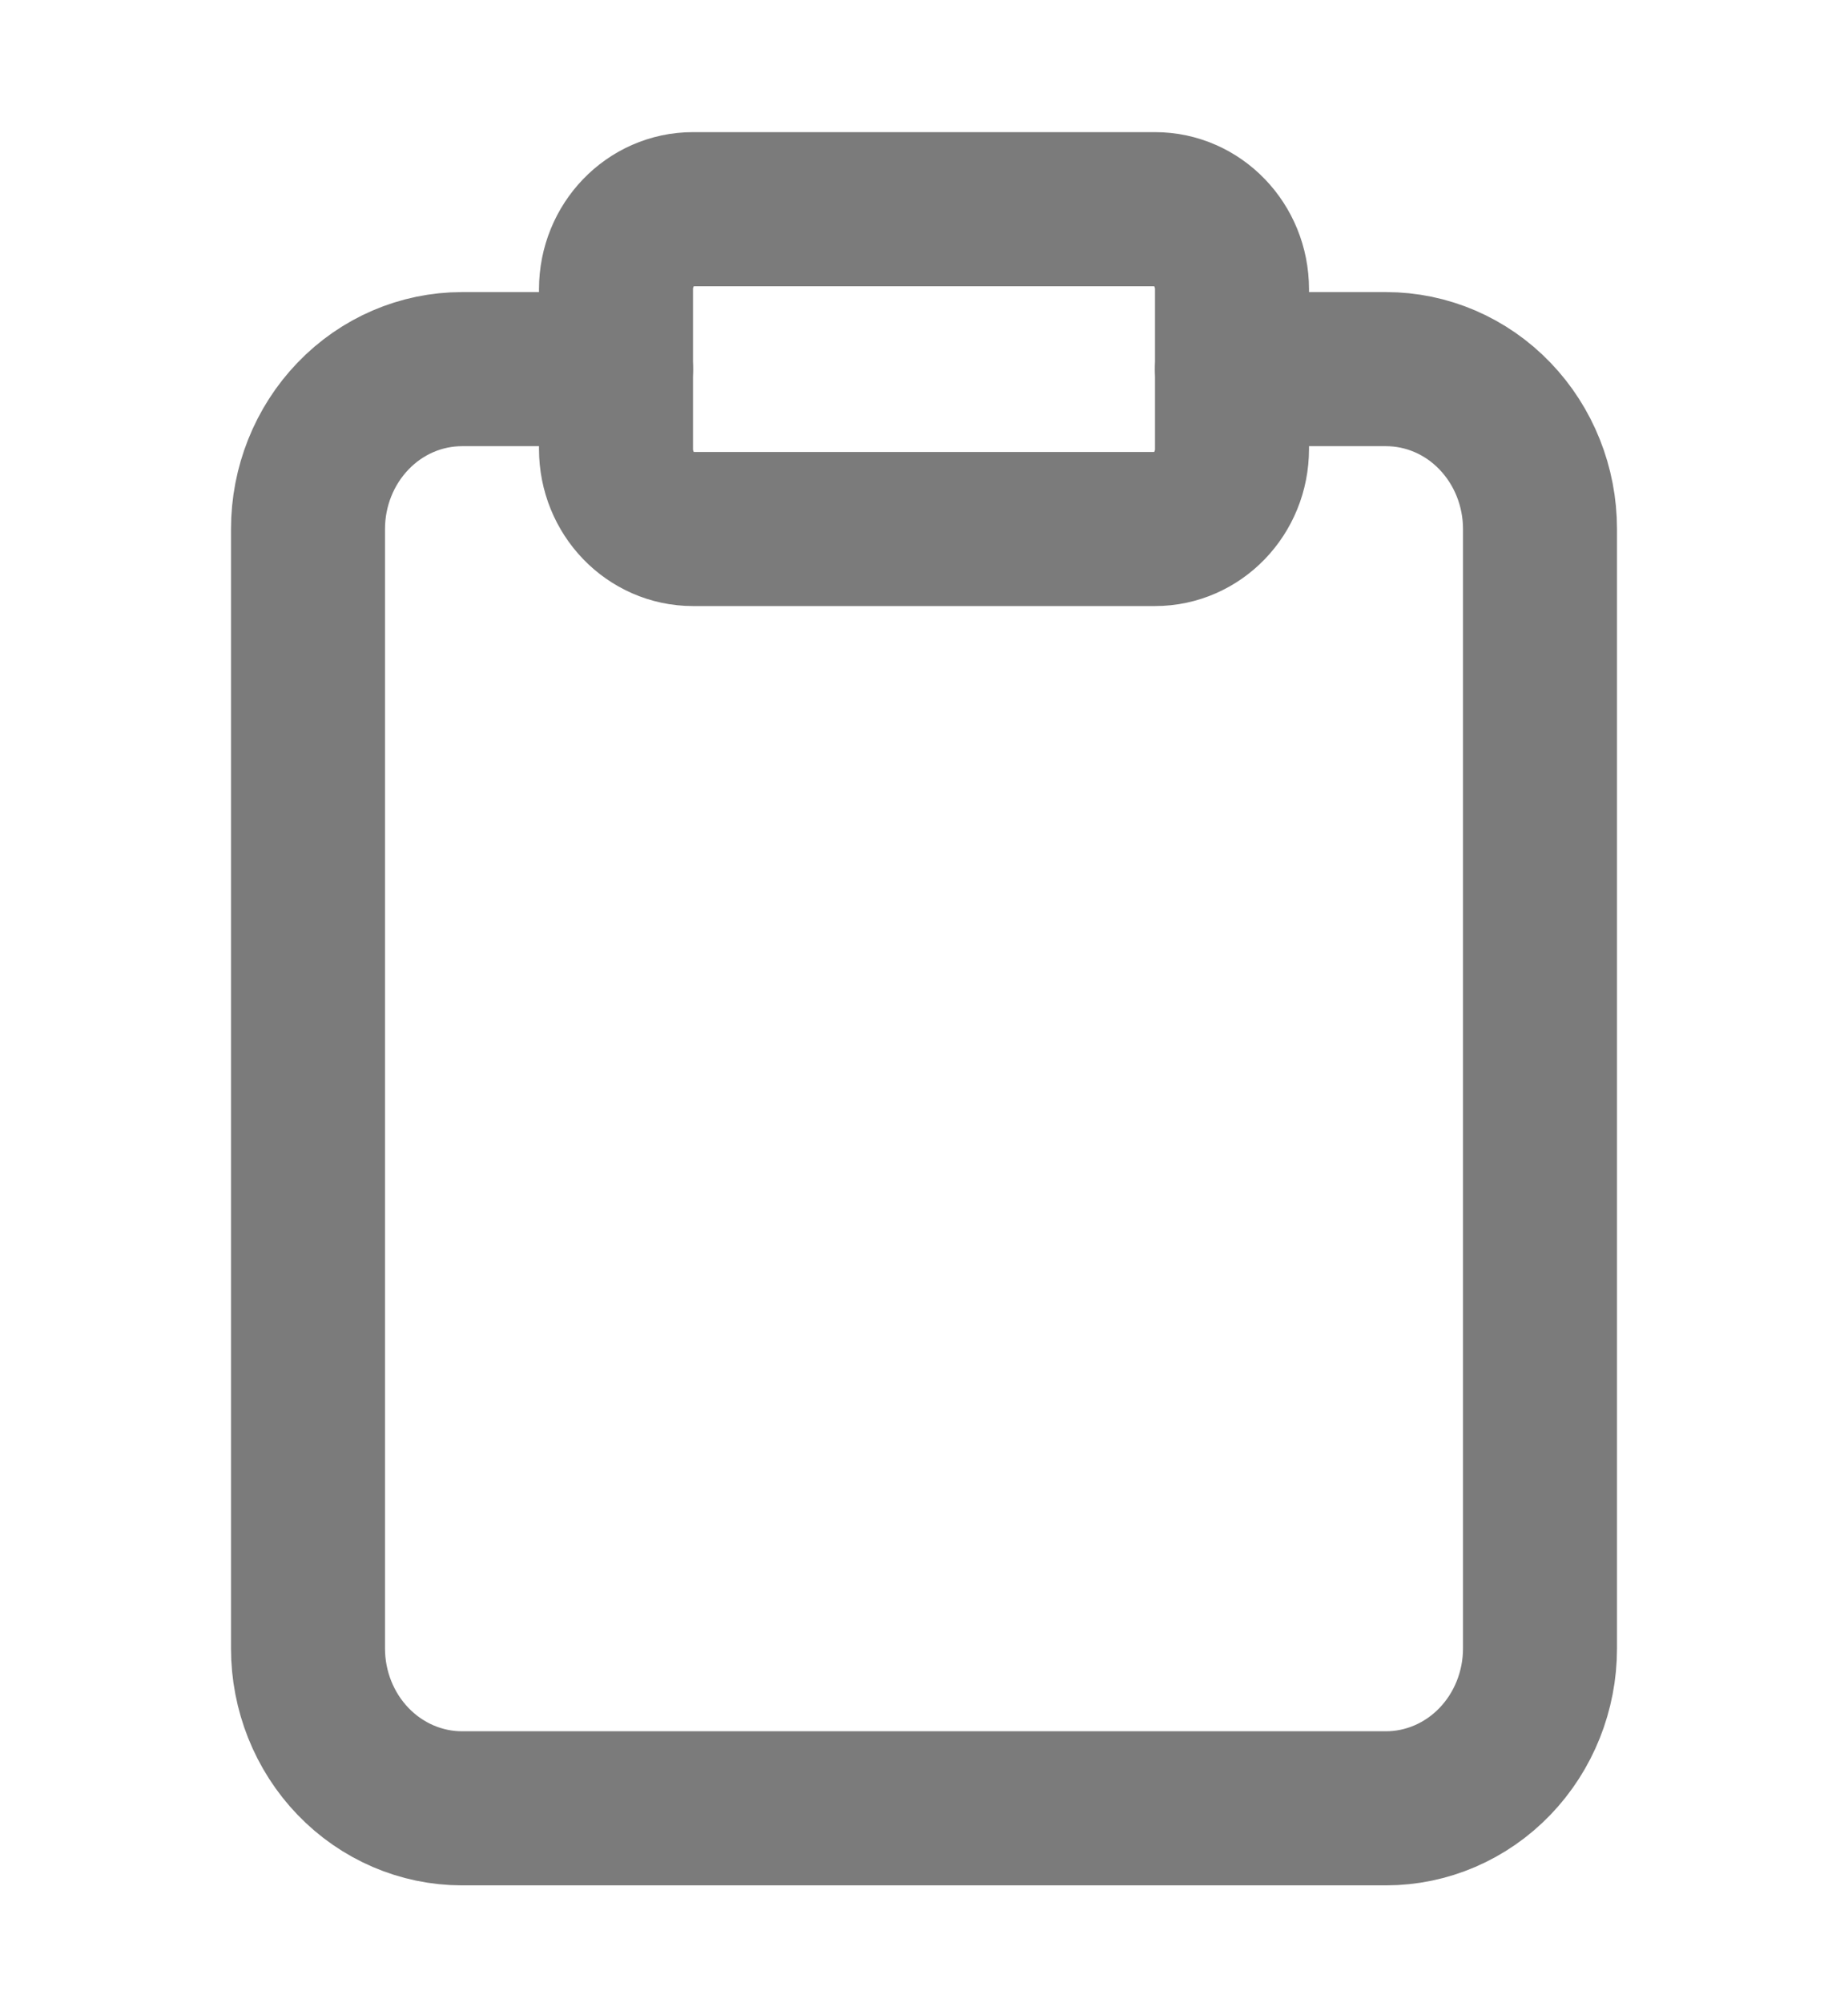 <svg width="24" height="26" viewBox="0 0 24 26" fill="none" xmlns="http://www.w3.org/2000/svg">
<path d="M16 4.791H18C18.53 4.791 19.039 5.009 19.414 5.399C19.789 5.788 20 6.316 20 6.866V21.395C20 21.945 19.789 22.473 19.414 22.862C19.039 23.251 18.53 23.47 18 23.47H6C5.47 23.47 4.961 23.251 4.586 22.862C4.211 22.473 4 21.945 4 21.395V6.866C4 6.316 4.211 5.788 4.586 5.399C4.961 5.009 5.47 4.791 6 4.791H8" stroke="#7B7B7B" stroke-width="2" stroke-linecap="round" stroke-linejoin="round"/>
<path d="M15 2.715H9C8.448 2.715 8 3.18 8 3.753V5.828C8 6.402 8.448 6.866 9 6.866H15C15.552 6.866 16 6.402 16 5.828V3.753C16 3.18 15.552 2.715 15 2.715Z" stroke="#7B7B7B" stroke-width="2" stroke-linecap="round" stroke-linejoin="round"/>
</svg>
